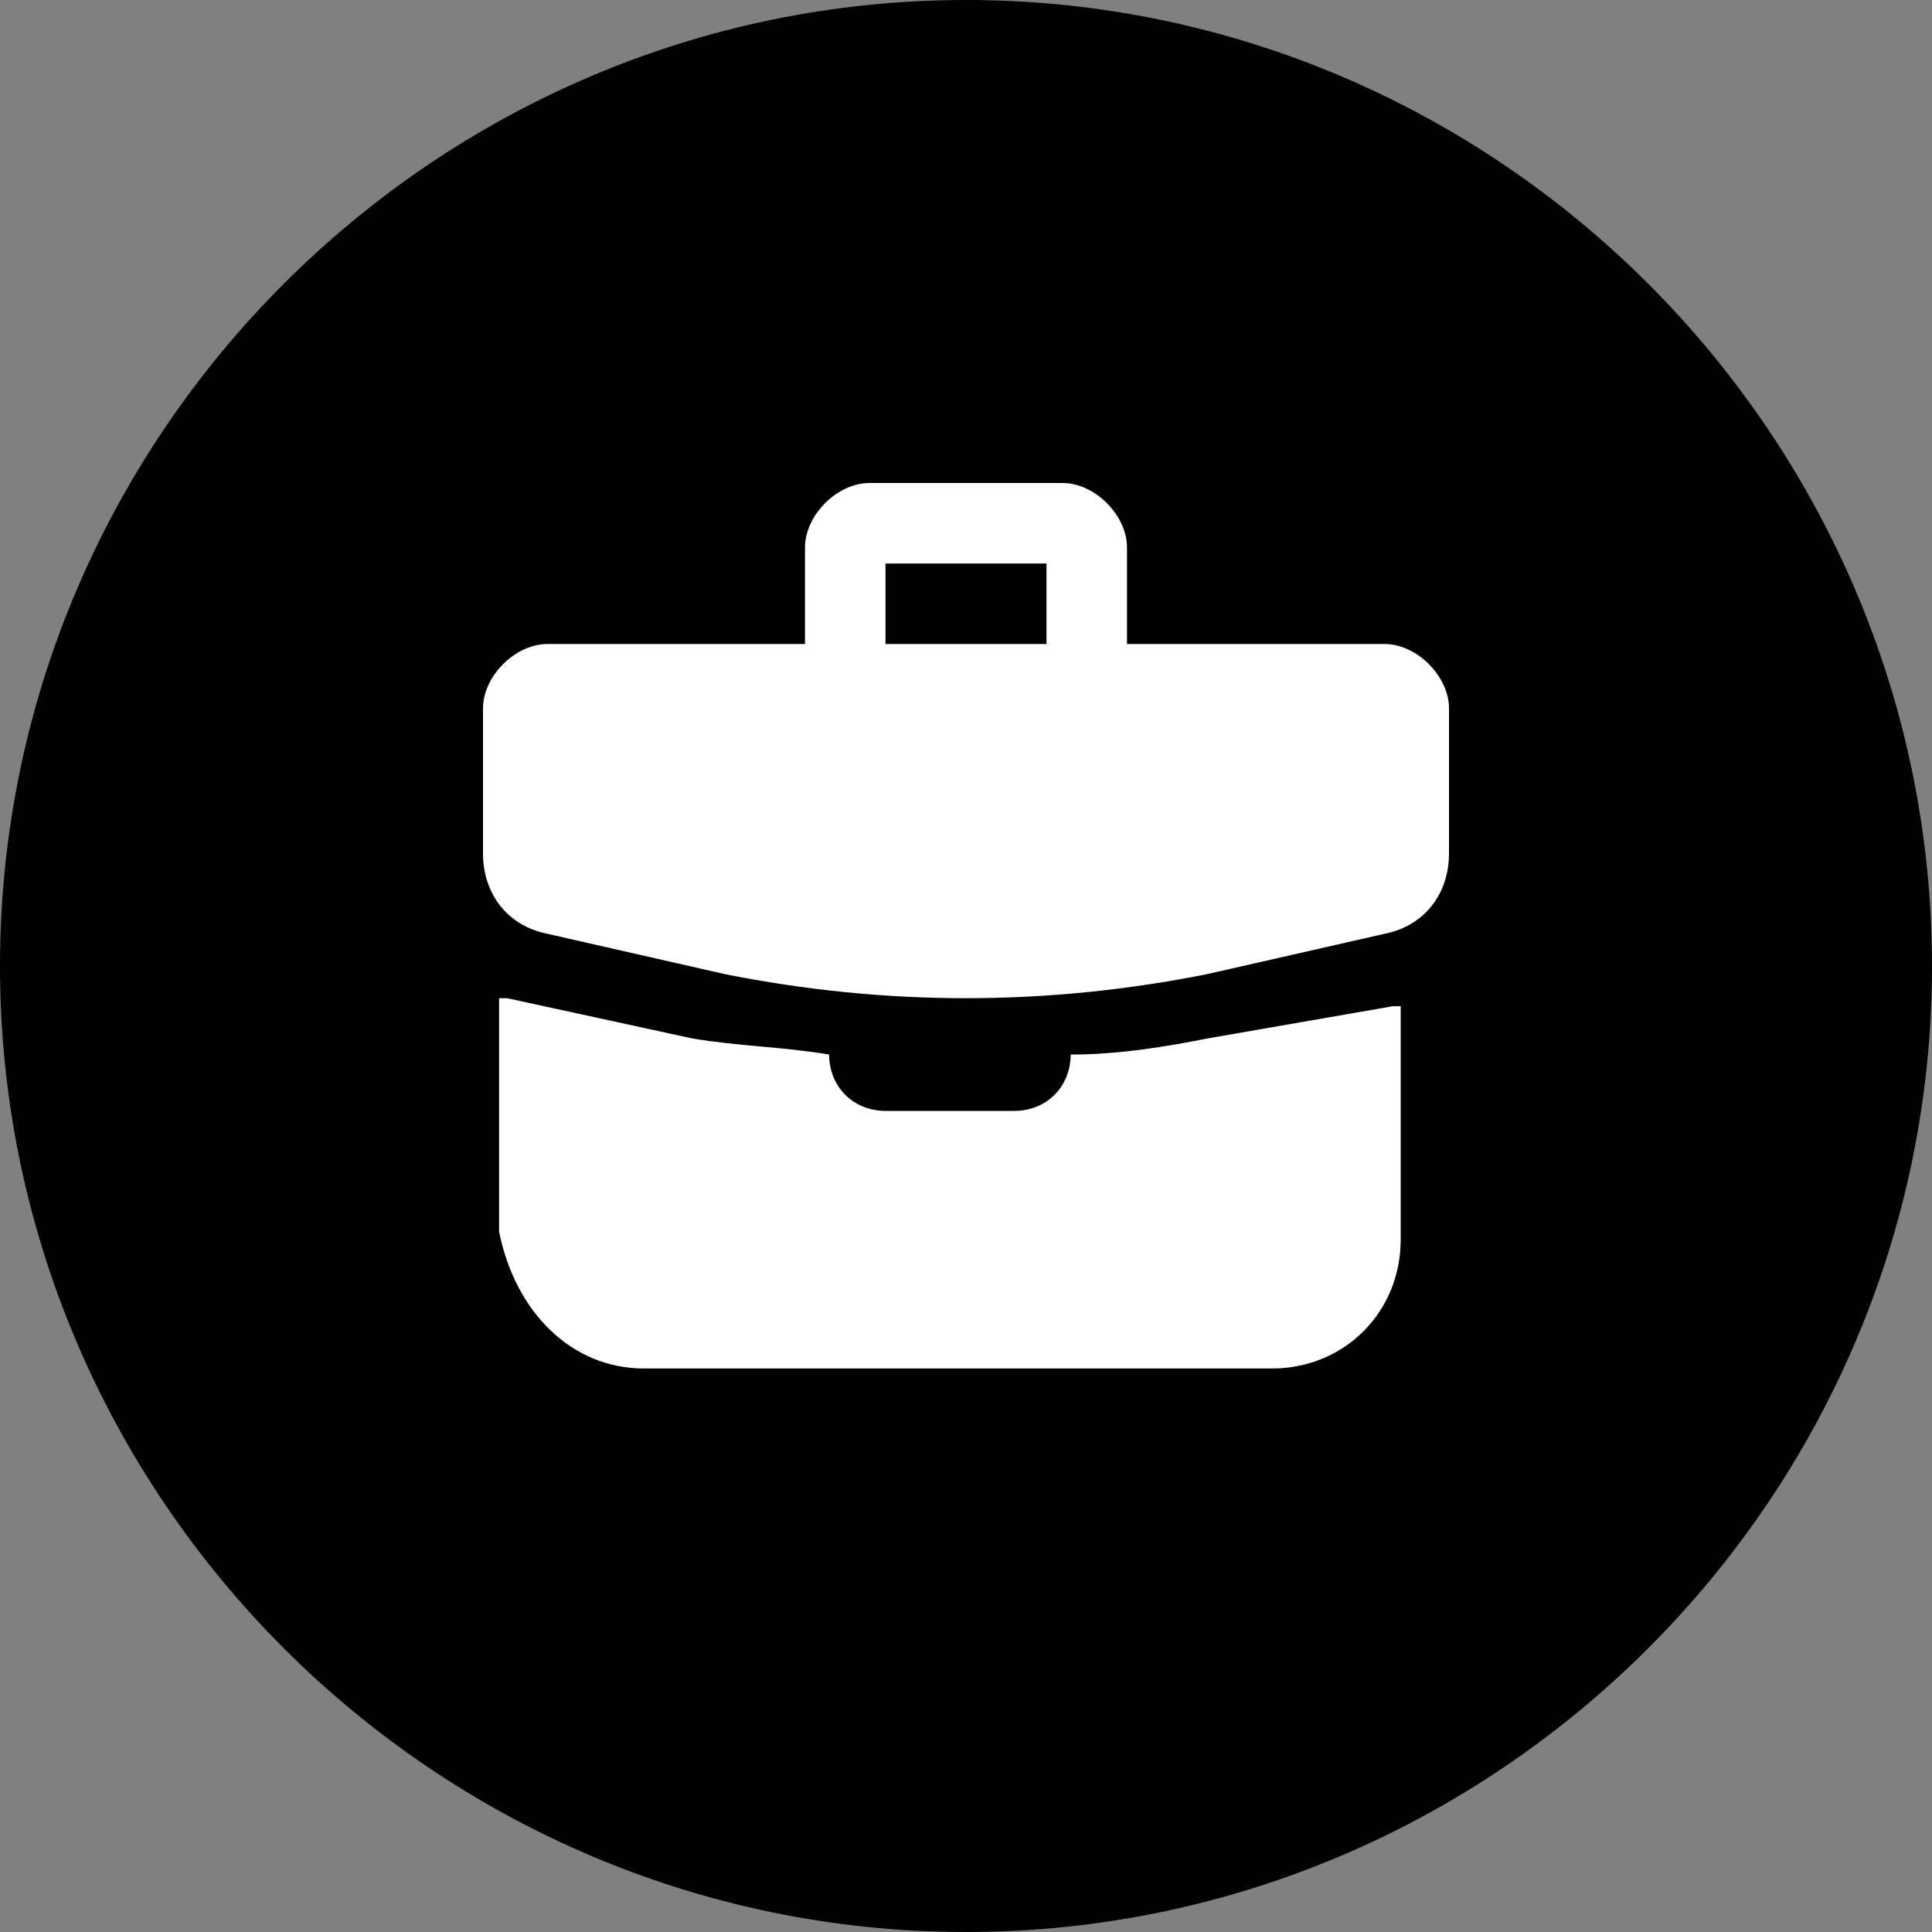 <svg xmlns="http://www.w3.org/2000/svg" viewBox="0 0 24 24"><rect x="0" y="0" width="24" height="24" fill="#808080" stroke="none"/><path d="M12 0C5.4 0 0 5.4 0 12s5.4 12 12 12 12-5.4 12-12S18.6 0 12 0z"/><path d="M15 12.9c-.5.1-1.1.2-1.7.2 0 .4-.3.7-.7.7H11c-.4 0-.7-.3-.7-.7-.6-.1-1.1-.1-1.7-.2l-2.3-.5h-.1v2.9c.2 1 .9 1.7 1.8 1.7h7.8c.9 0 1.6-.7 1.6-1.6v-2.9h-.1l-2.3.4zM17.2 8H14V6.8c0-.4-.4-.8-.8-.8h-2.4c-.4 0-.8.4-.8.8V8H6.8c-.4 0-.8.4-.8.8v1.8c0 .5.3.9.8 1l2.2.5c2 .4 4 .4 6 0l2.2-.5c.5-.1.8-.5.8-1V8.8c0-.4-.4-.8-.8-.8zM11 7h2v1h-2V7z" fill="#fff"/></svg>